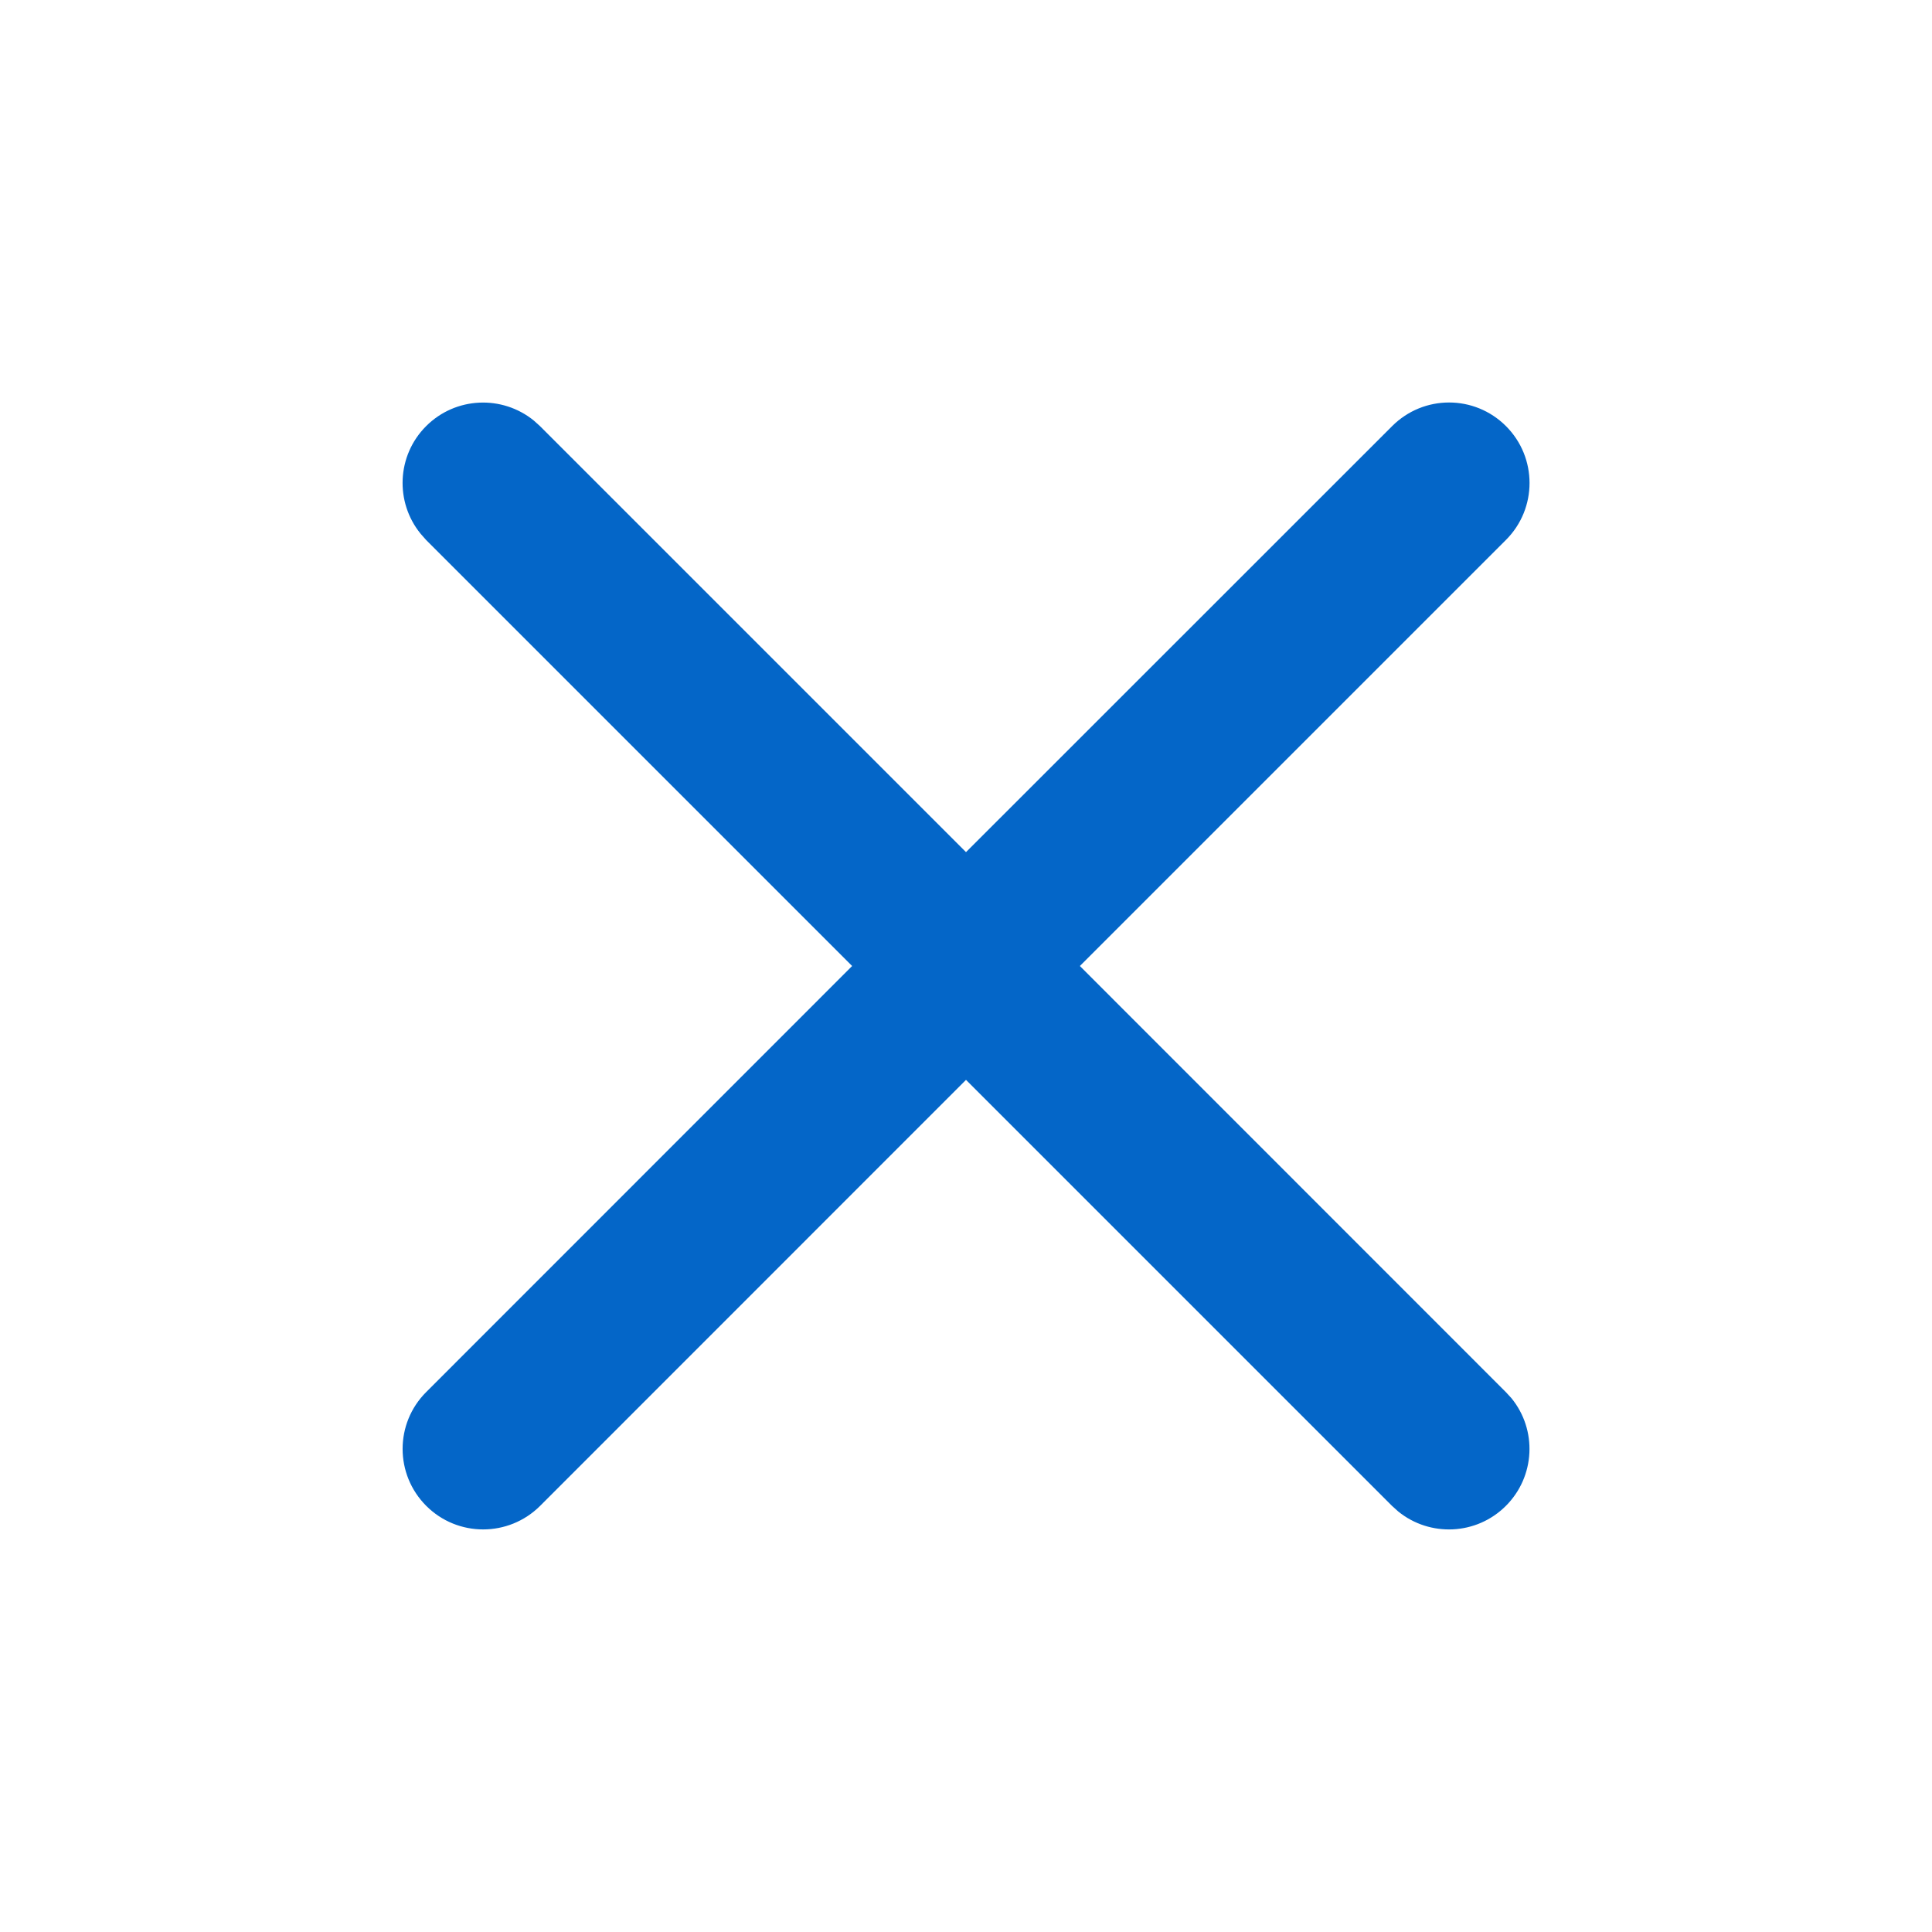 <svg width="16" height="16" viewBox="0 0 16 16" fill="none" xmlns="http://www.w3.org/2000/svg">
<path d="M11.529 3.529C11.79 3.268 12.211 3.268 12.472 3.529C12.732 3.789 12.732 4.211 12.472 4.471L8.943 8L12.471 11.529L12.517 11.579C12.731 11.841 12.715 12.227 12.471 12.471C12.227 12.715 11.841 12.73 11.579 12.517L11.528 12.471L8 8.943L4.473 12.471C4.212 12.731 3.79 12.731 3.53 12.471C3.269 12.21 3.269 11.788 3.53 11.528L7.057 8L3.529 4.472L3.484 4.421C3.27 4.159 3.285 3.773 3.529 3.529C3.773 3.285 4.159 3.27 4.421 3.483L4.472 3.529L8 7.057L11.529 3.529Z" fill="#0466C8"/>
</svg>
